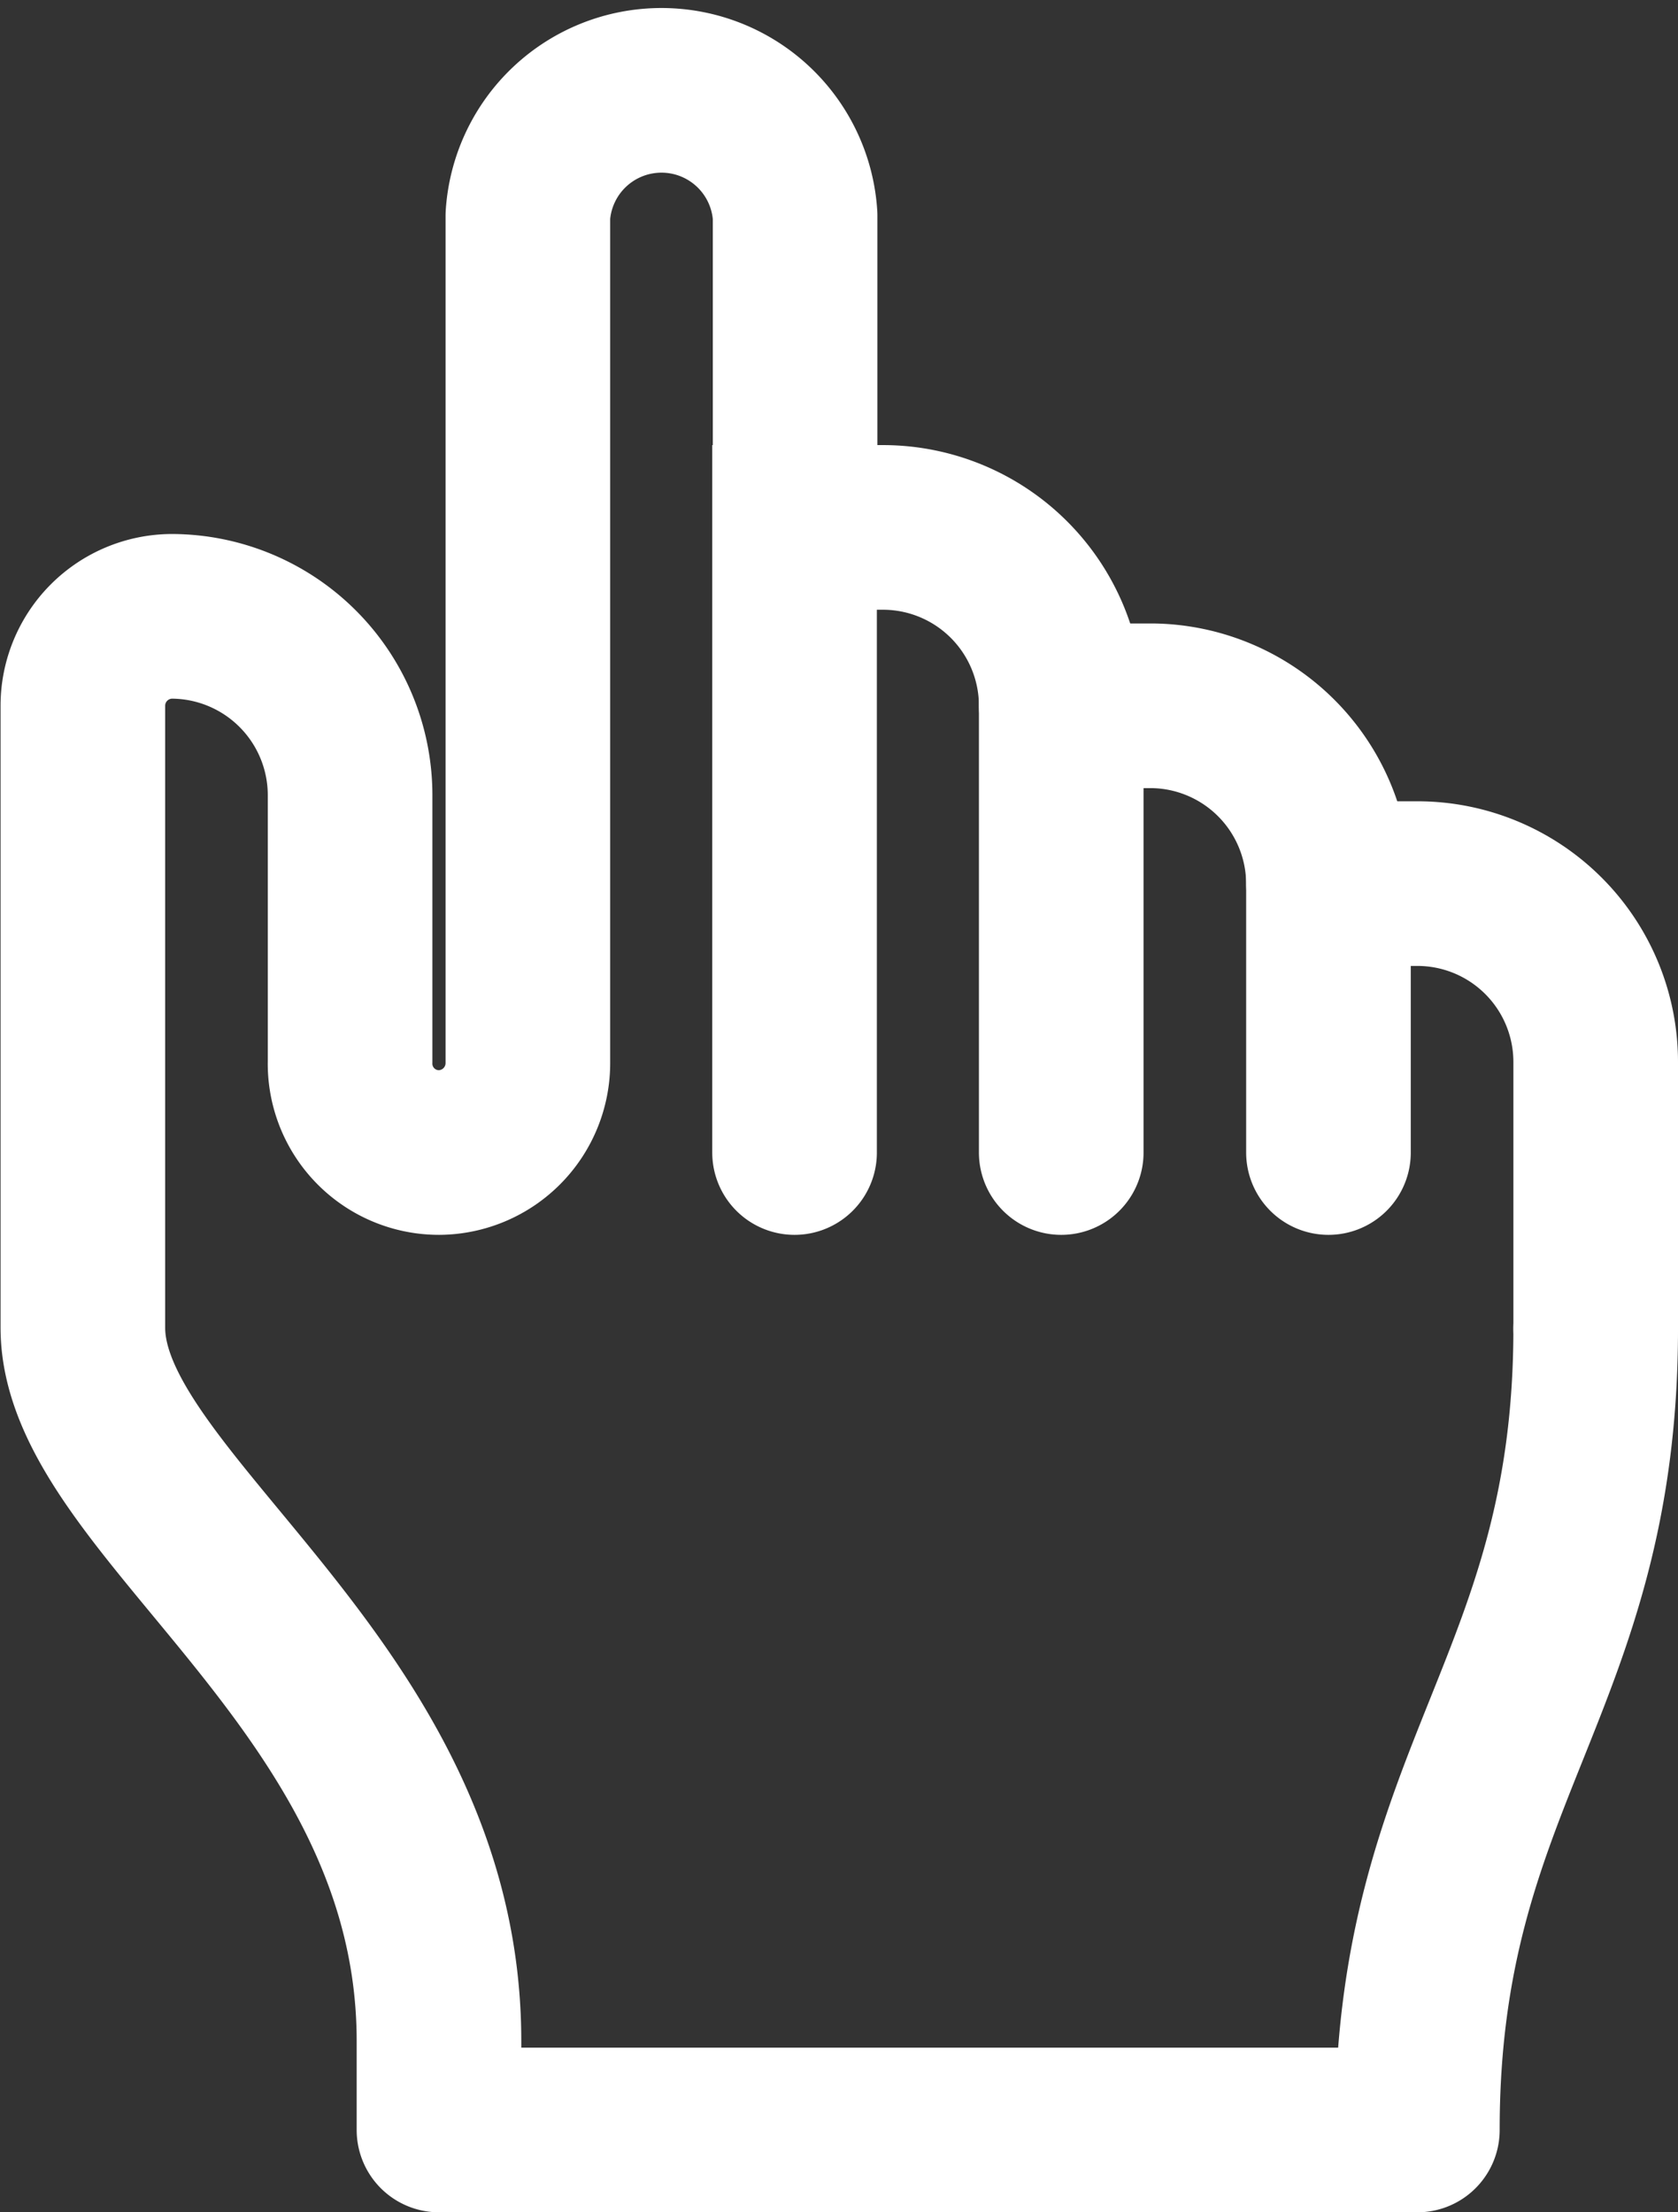 <svg xmlns="http://www.w3.org/2000/svg" viewBox="0 0 30.58 40.31"><rect x="0" y="0" width="30.58" height="40.31" fill="#333333" stroke="none"/><defs><style>.cls-1,.cls-2{fill:none;stroke:#fff;stroke-linecap:round;stroke-width:3px;}.cls-1{stroke-miterlimit:10;}.cls-2{stroke-linejoin:round;}</style></defs><g id="Layer_2" data-name="Layer 2"><g id="Layer_1-2" data-name="Layer 1"><g id="point_hand"><path class="cls-1" d="M19.34,21V12.86A3.25,3.25,0,0,0,16.1,9.61H14.48V21"/><path class="cls-1" d="M24.21,16.1A3.25,3.25,0,0,0,21,12.86H19.34"/><path class="cls-1" d="M29.08,24.21V19.34a3.25,3.25,0,0,0-3.25-3.24H24.21V21"/><path class="cls-2" d="M29.08,24.21c0,6.49-3.25,8.11-3.25,14.6H8V37.19c0-6.49-6.49-9.74-6.49-13V12.86a1.63,1.63,0,0,1,1.62-1.63h0a3.26,3.26,0,0,1,3.25,3.25v4.86A1.62,1.62,0,0,0,8,21H8a1.63,1.63,0,0,0,1.62-1.63V3.93a2.44,2.44,0,0,1,4.87,0V9.61"/></g></g></g></svg>